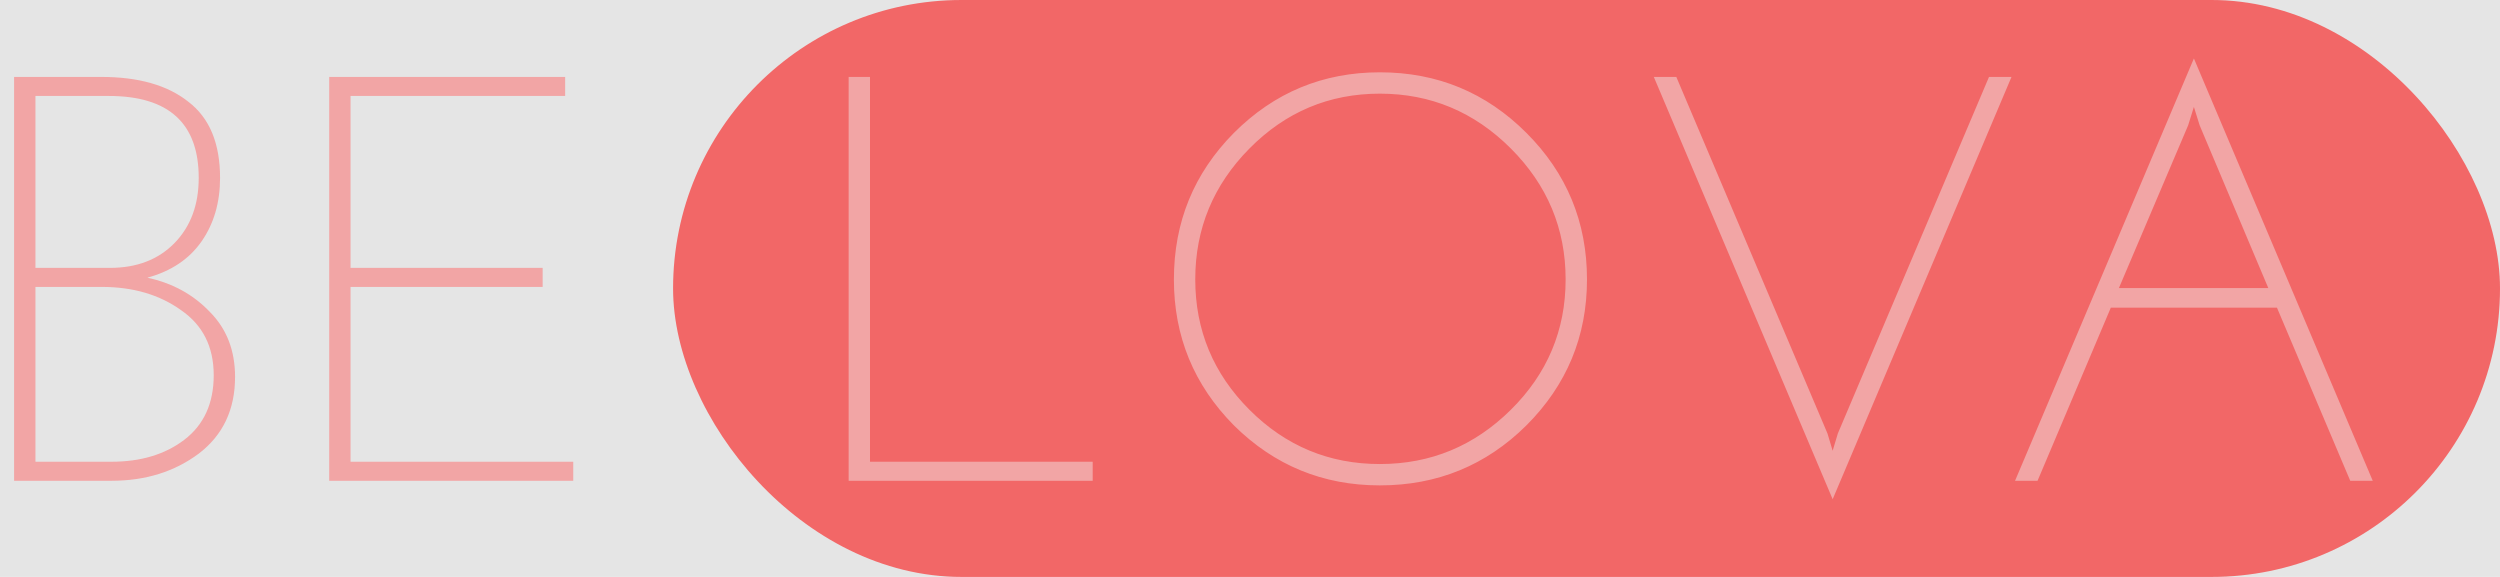 <svg width="156" height="36" viewBox="0 0 156 36" fill="none" xmlns="http://www.w3.org/2000/svg">
<rect width="156" height="36" fill="#E5E5E5"/>
<rect x="42" width="114" height="36" rx="18" fill="#F26767"/>
<path d="M0.88 30V4.8H6.316C8.644 4.8 10.456 5.316 11.752 6.348C13.072 7.356 13.732 8.94 13.732 11.1C13.732 12.636 13.348 13.956 12.58 15.06C11.812 16.164 10.684 16.92 9.196 17.328C10.756 17.664 12.052 18.372 13.084 19.452C14.14 20.508 14.668 21.864 14.668 23.52C14.668 25.56 13.912 27.156 12.4 28.308C10.888 29.436 9.076 30 6.964 30H0.88ZM2.212 17.904V28.812H6.964C8.788 28.812 10.3 28.356 11.5 27.444C12.724 26.508 13.336 25.164 13.336 23.412C13.336 21.636 12.652 20.28 11.284 19.344C9.94 18.384 8.296 17.904 6.352 17.904H2.212ZM2.212 5.988V16.716H6.856C8.536 16.716 9.88 16.2 10.888 15.168C11.896 14.136 12.4 12.78 12.4 11.1C12.4 7.692 10.528 5.988 6.784 5.988H2.212ZM20.542 30V4.8H35.266V5.988H21.874V16.716H33.862V17.904H21.874V28.812H35.77V30H20.542ZM52.956 30V4.8H54.288V28.812H68.184V30H52.956ZM86.103 30.288C82.552 30.288 79.516 29.04 76.996 26.544C74.499 24.024 73.251 20.988 73.251 17.436C73.251 13.86 74.499 10.812 76.996 8.292C79.516 5.772 82.552 4.512 86.103 4.512C89.68 4.512 92.728 5.772 95.248 8.292C97.767 10.812 99.028 13.86 99.028 17.436C99.028 20.988 97.767 24.024 95.248 26.544C92.728 29.04 89.68 30.288 86.103 30.288ZM77.968 9.264C75.712 11.544 74.584 14.268 74.584 17.436C74.584 20.604 75.712 23.316 77.968 25.572C80.224 27.828 82.936 28.956 86.103 28.956C89.272 28.956 91.996 27.828 94.275 25.572C96.555 23.316 97.695 20.604 97.695 17.436C97.695 14.268 96.555 11.544 94.275 9.264C91.996 6.984 89.272 5.844 86.103 5.844C82.936 5.844 80.224 6.984 77.968 9.264ZM124.114 4.8H125.518L114.358 31.152L103.198 4.8H104.602L114.034 27.048L114.358 28.128L114.682 27.048L124.114 4.8ZM148.059 30H146.655L142.083 19.2H131.715L127.143 30H125.739L136.899 3.648L148.059 30ZM136.539 7.824L132.219 17.976H141.543L137.259 7.824L136.899 6.672L136.539 7.824Z" fill="#F2A5A5"/>
</svg>
